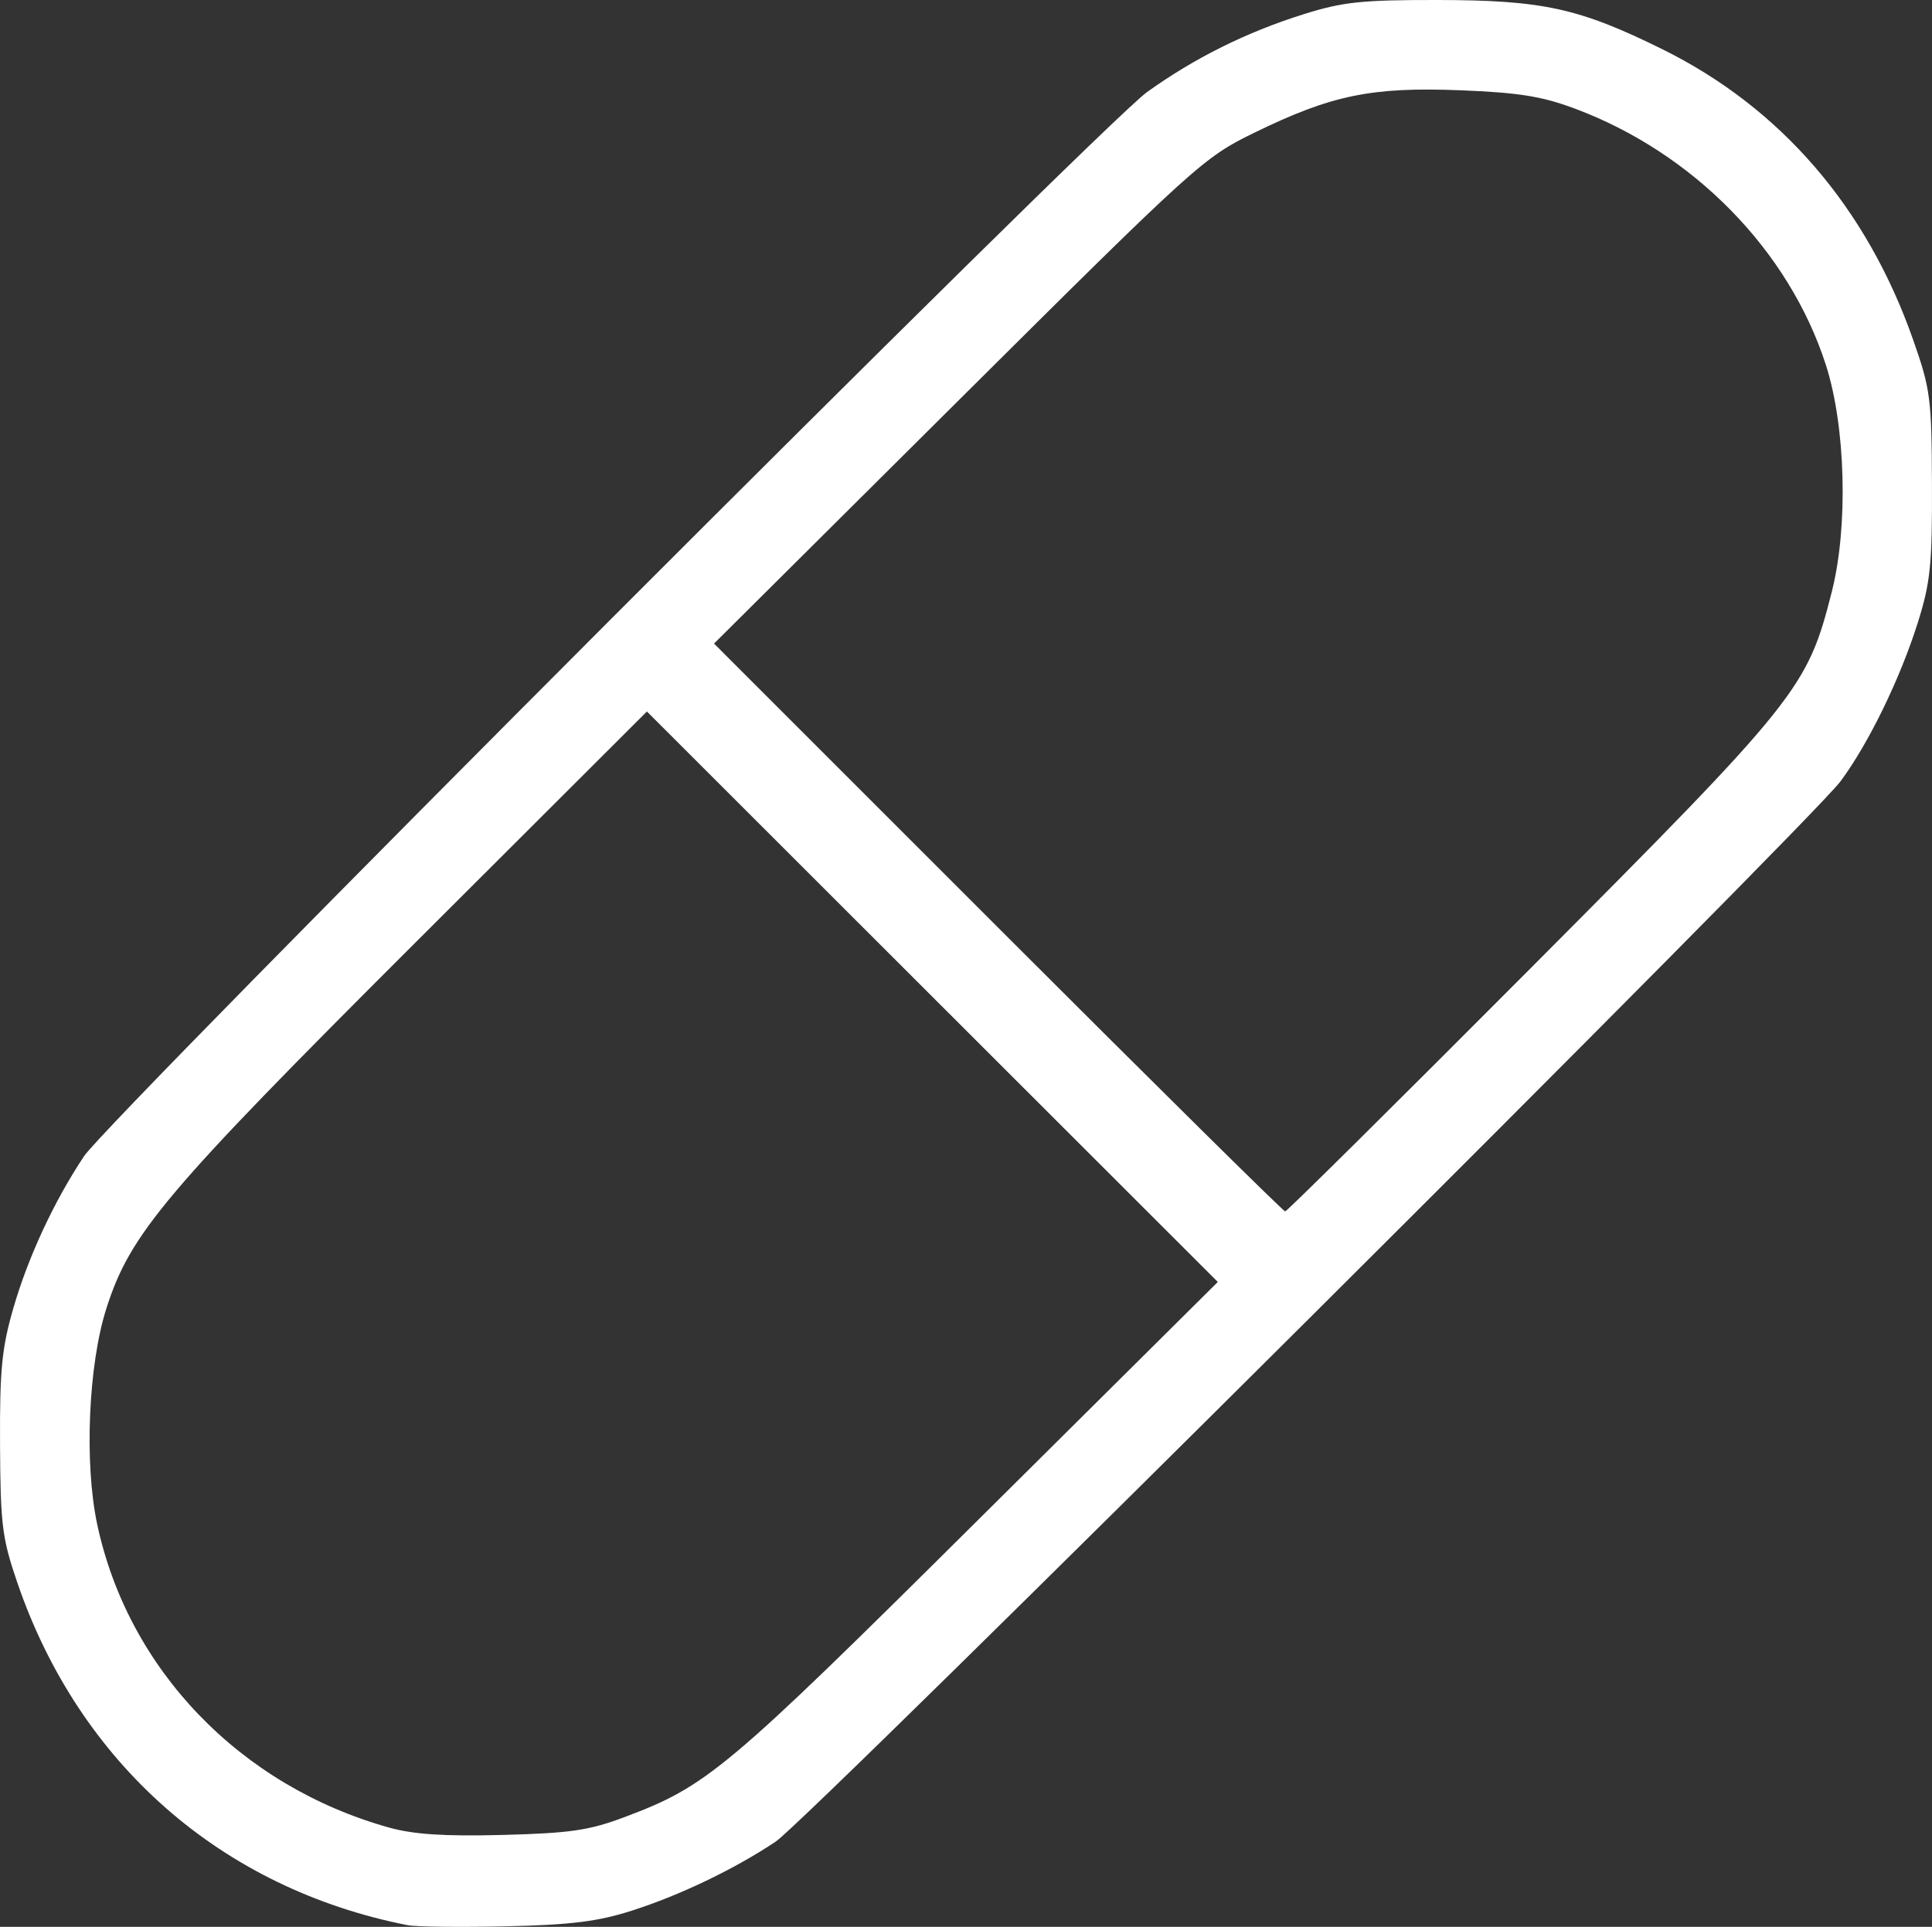<?xml version="1.0" encoding="UTF-8" standalone="no"?><!-- Generator: Gravit.io --><svg xmlns="http://www.w3.org/2000/svg" xmlns:xlink="http://www.w3.org/1999/xlink" style="isolation:isolate" viewBox="1453.425 1052.1 50 49.876" width="50pt" height="49.876pt"><rect x="1453.425" y="1052.1" width="50" height="49.876" fill="#333333" stroke="none"/><defs><clipPath id="_clipPath_Fq81rvRk5jITP1Fu9gFMKgLcnUm8FkXI"><rect x="1453.425" y="1052.1" width="50" height="49.876"/></clipPath></defs><g clip-path="url(#_clipPath_Fq81rvRk5jITP1Fu9gFMKgLcnUm8FkXI)"><path d=" M 1463.974 1101.933 C 1459.155 1100.983 1455.478 1097.755 1453.872 1093.063 C 1453.48 1091.917 1453.436 1091.568 1453.426 1089.491 C 1453.417 1087.549 1453.471 1086.994 1453.774 1085.95 C 1454.157 1084.627 1454.828 1083.187 1455.6 1082.028 C 1456.265 1081.031 1481.94 1055.323 1483.108 1054.485 C 1484.339 1053.601 1485.682 1052.933 1487.163 1052.468 C 1488.182 1052.148 1488.671 1052.097 1490.65 1052.1 C 1493.355 1052.105 1494.296 1052.312 1496.446 1053.374 C 1499.51 1054.889 1501.733 1057.464 1502.938 1060.899 C 1503.385 1062.171 1503.416 1062.412 1503.424 1064.64 C 1503.432 1066.712 1503.384 1067.177 1503.06 1068.209 C 1502.604 1069.661 1501.786 1071.342 1501.059 1072.322 C 1500.269 1073.388 1474.349 1099.203 1473.501 1099.769 C 1472.435 1100.481 1471.018 1101.161 1469.77 1101.559 C 1468.897 1101.838 1468.199 1101.925 1466.515 1101.963 C 1465.336 1101.989 1464.192 1101.976 1463.974 1101.933 L 1463.974 1101.933 Z  M 1469.57 1099.142 C 1471.728 1098.333 1472.194 1097.942 1478.705 1091.476 L 1484.942 1085.283 L 1477.554 1077.9 L 1470.167 1070.517 L 1464.124 1076.55 C 1457.681 1082.983 1456.798 1084.029 1456.179 1085.965 C 1455.712 1087.424 1455.603 1089.965 1455.939 1091.549 C 1456.738 1095.314 1459.641 1098.332 1463.498 1099.407 C 1464.135 1099.584 1464.929 1099.636 1466.435 1099.597 C 1468.172 1099.552 1468.669 1099.48 1469.57 1099.142 L 1469.57 1099.142 Z  M 1493.055 1077.145 C 1499.983 1070.189 1500.2 1069.916 1500.834 1067.409 C 1501.26 1065.724 1501.191 1063.136 1500.678 1061.544 C 1499.722 1058.581 1497.252 1056.058 1494.182 1054.911 C 1493.326 1054.591 1492.729 1054.496 1491.201 1054.436 C 1488.915 1054.348 1487.882 1054.562 1485.887 1055.535 C 1484.57 1056.178 1484.381 1056.349 1478.221 1062.476 L 1471.904 1068.759 L 1479.252 1076.108 C 1483.294 1080.15 1486.638 1083.457 1486.685 1083.457 C 1486.731 1083.457 1489.598 1080.616 1493.055 1077.145 L 1493.055 1077.145 Z " fill="rgb(255,255,255)"/></g></svg>